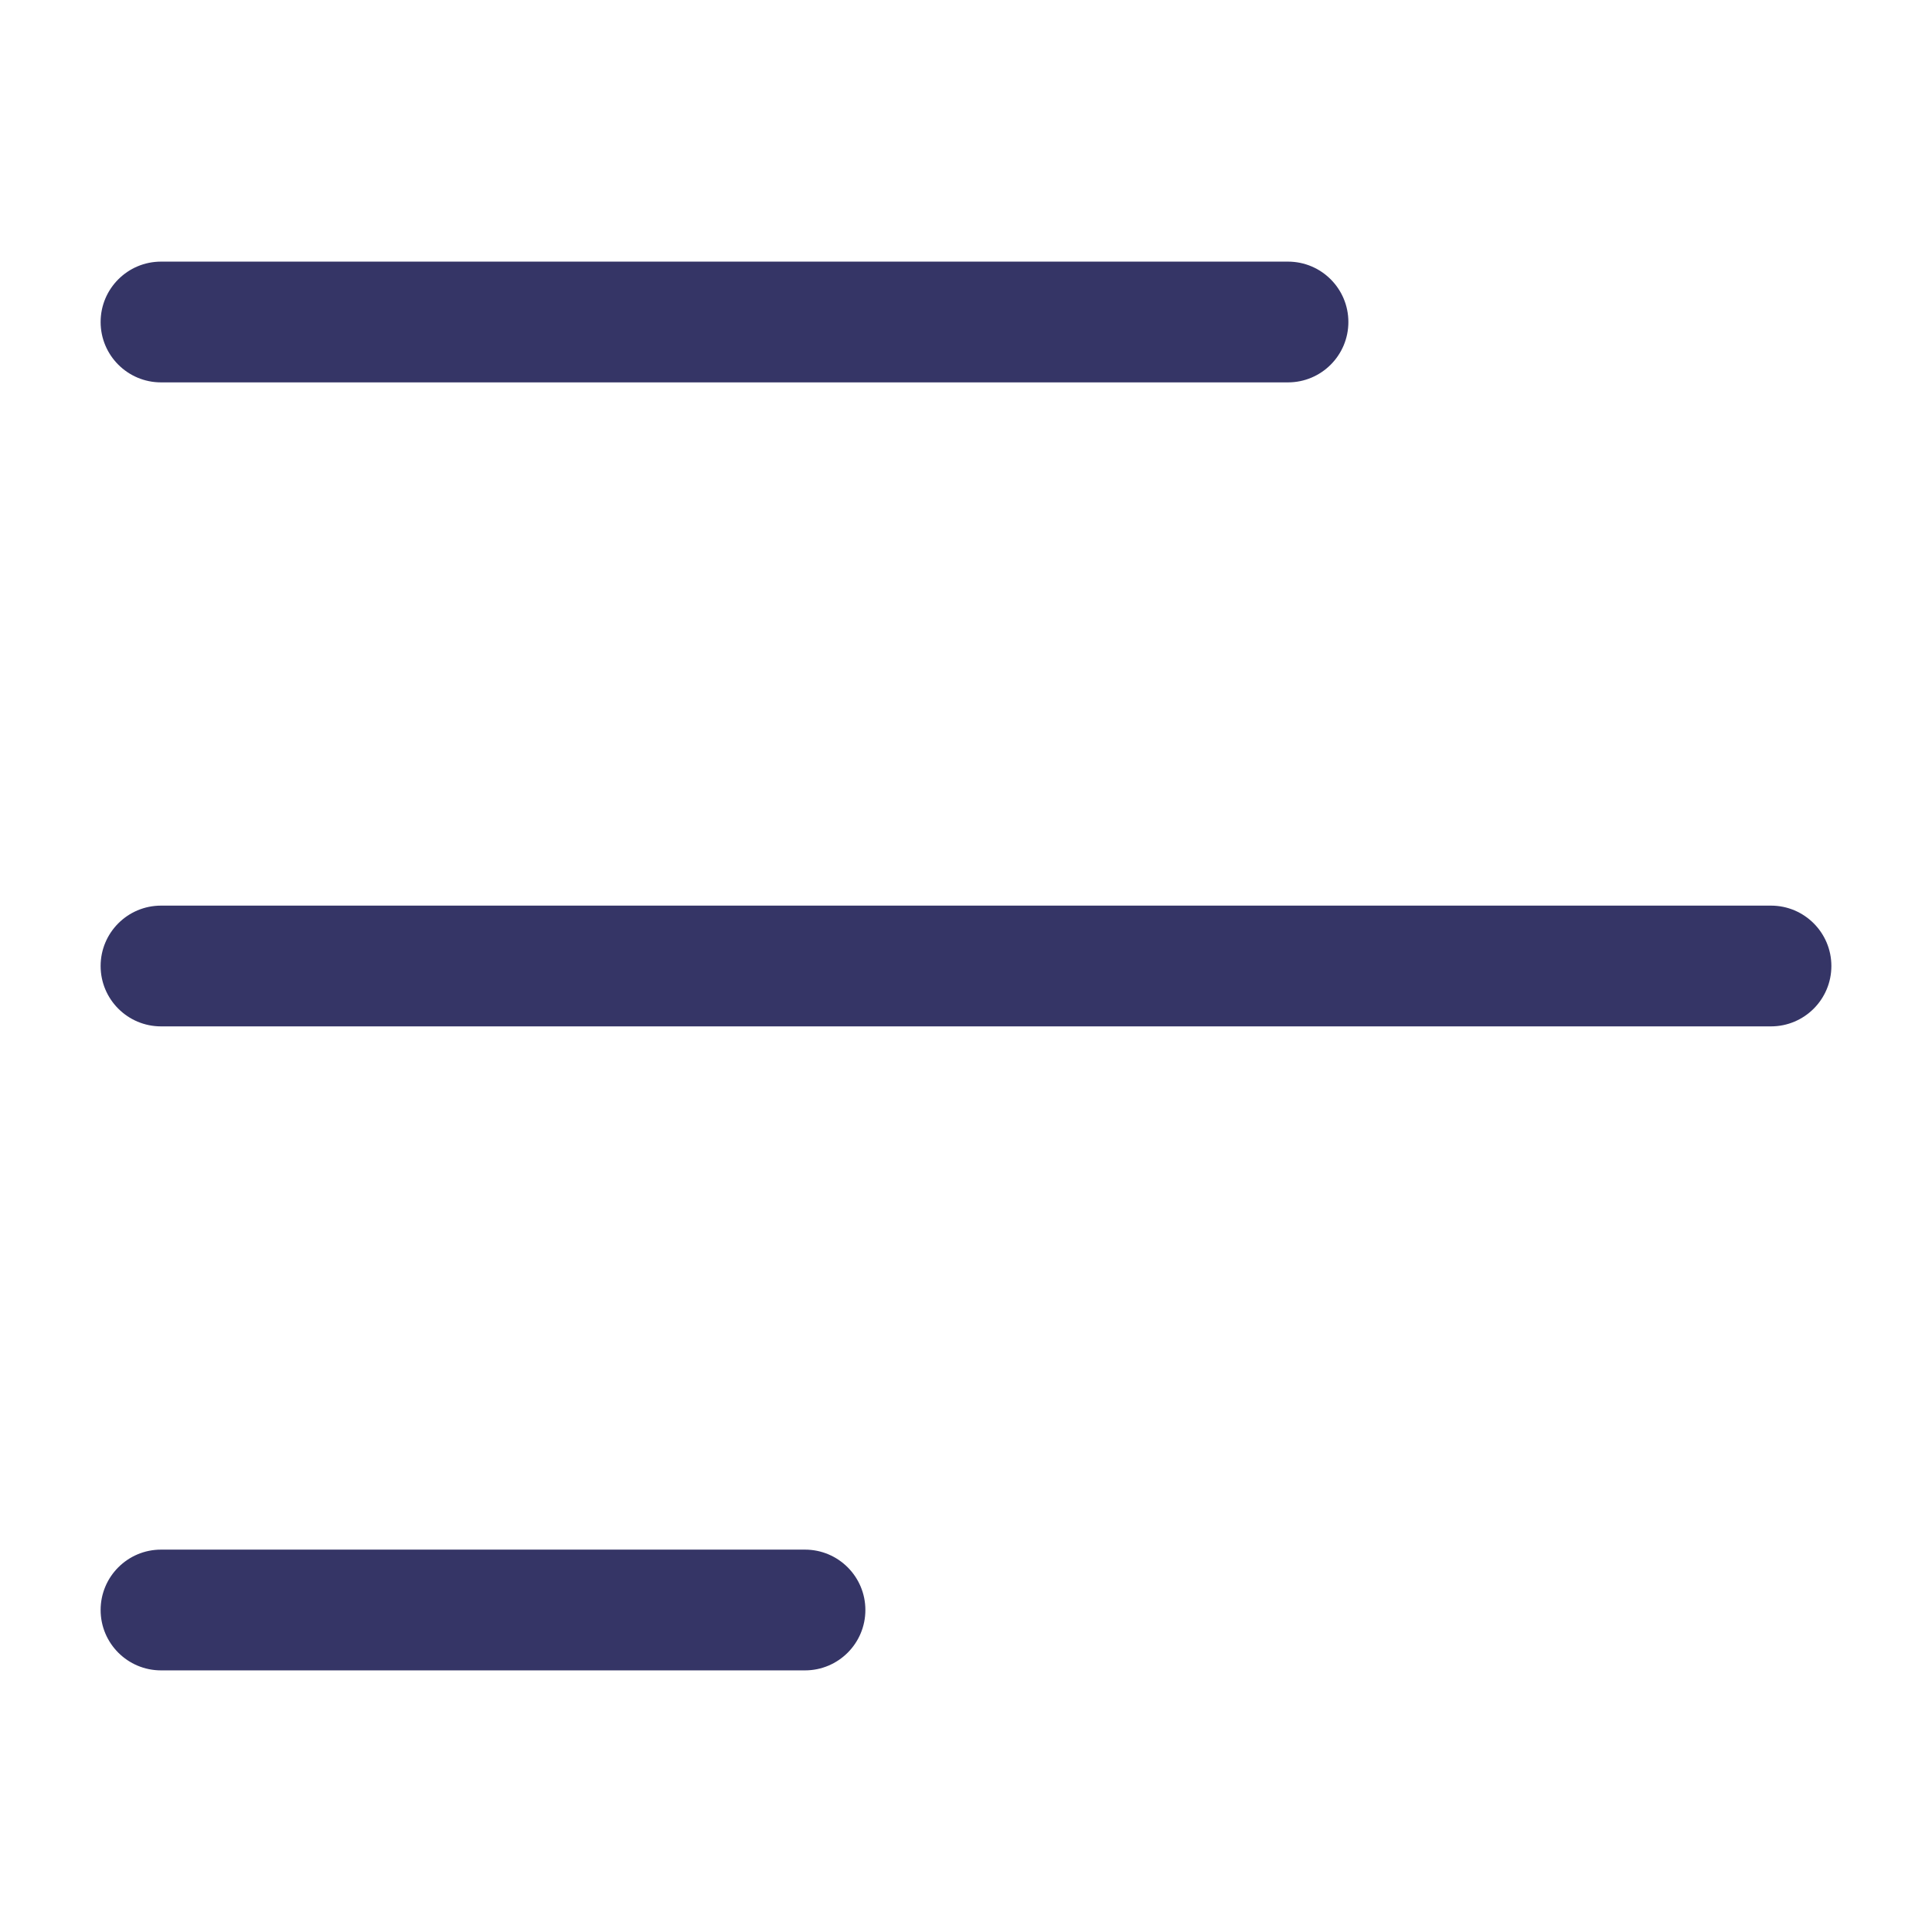 <svg width="24" height="24" viewBox="0 0 24 24" fill="none" xmlns="http://www.w3.org/2000/svg">
<path d="M1.25 4C1.25 4.414 1.586 4.75 2 4.75H16C16.414 4.75 16.75 4.414 16.75 4C16.75 3.586 16.414 3.25 16 3.25H2C1.586 3.25 1.25 3.586 1.25 4Z" fill="#353566"/>
<path d="M22.75 12C22.75 12.414 22.414 12.75 22 12.75H2C1.586 12.75 1.25 12.414 1.25 12C1.25 11.586 1.586 11.25 2 11.25H22C22.414 11.25 22.75 11.586 22.75 12Z" fill="#353566"/>
<path d="M10 20.75C10.414 20.75 10.75 20.414 10.75 20C10.75 19.586 10.414 19.25 10 19.25H2C1.586 19.25 1.25 19.586 1.25 20C1.25 20.414 1.586 20.75 2 20.75H10Z" fill="#353566"/>
</svg>
